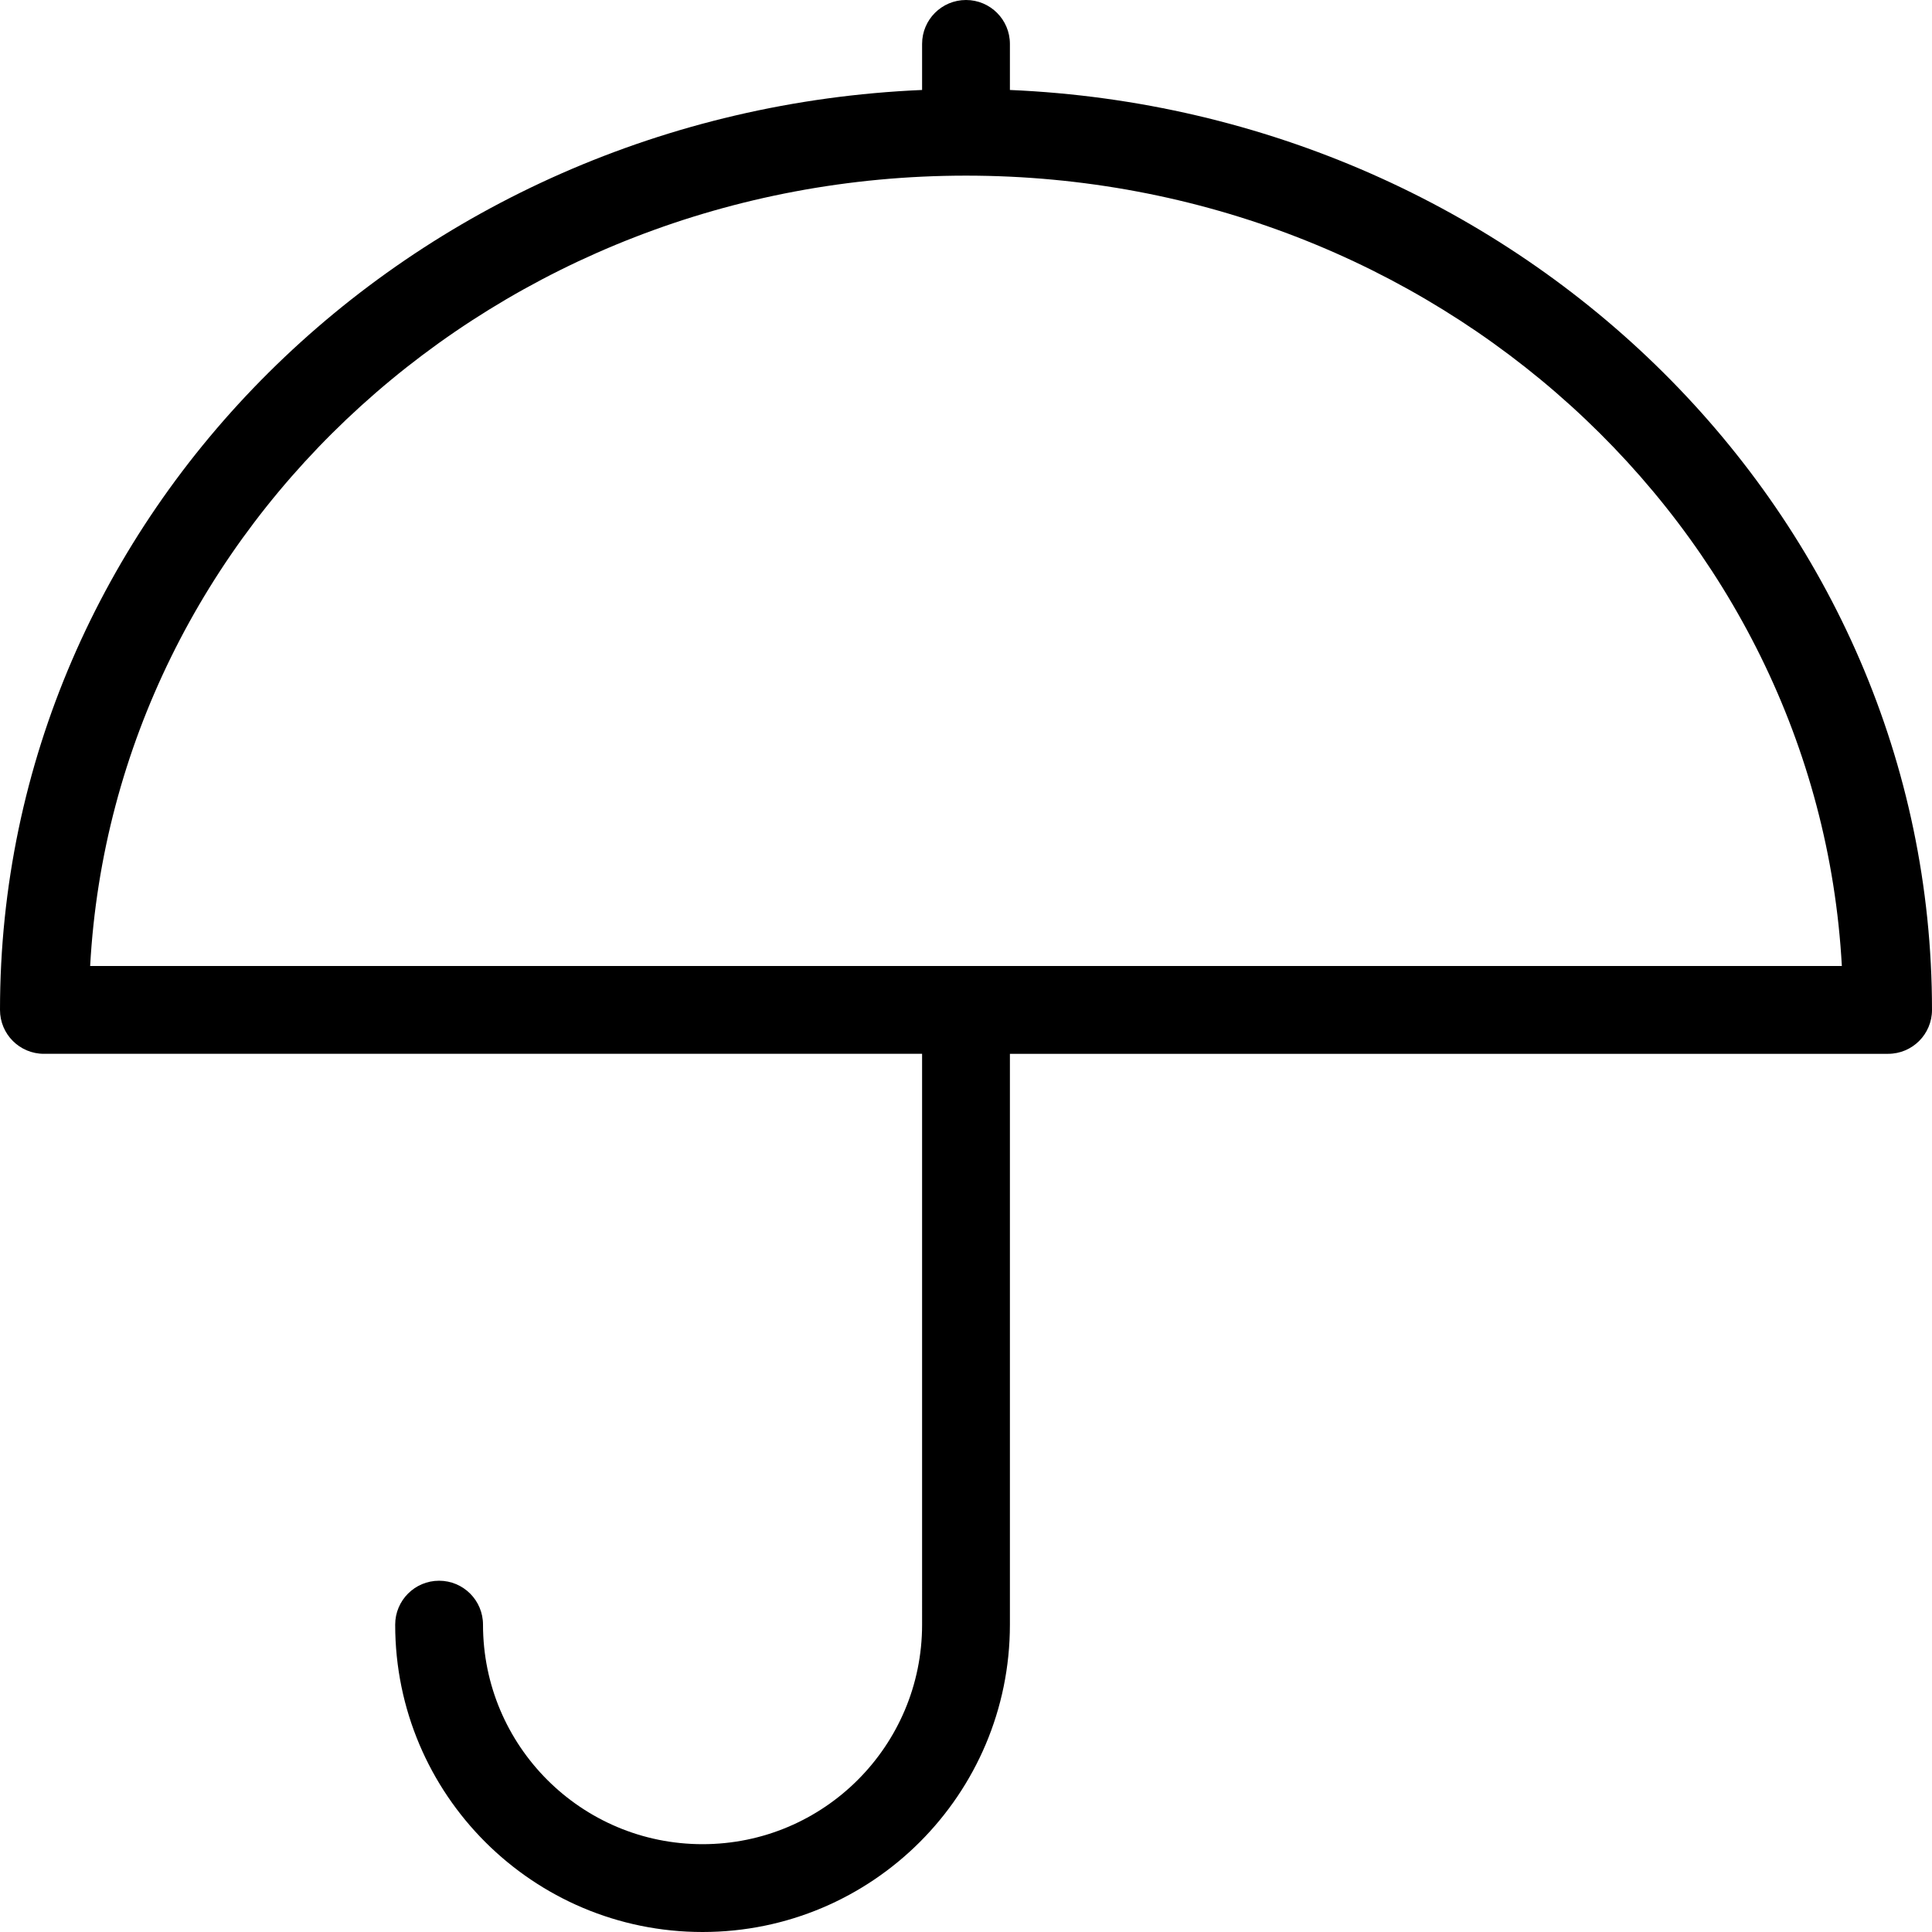 <?xml version="1.0" encoding="iso-8859-1"?>
<!-- Generator: Adobe Illustrator 16.0.4, SVG Export Plug-In . SVG Version: 6.00 Build 0)  -->
<!DOCTYPE svg PUBLIC "-//W3C//DTD SVG 1.1//EN" "http://www.w3.org/Graphics/SVG/1.1/DTD/svg11.dtd">
<svg version="1.1" id="Layer_1" xmlns="http://www.w3.org/2000/svg" xmlns:xlink="http://www.w3.org/1999/xlink" x="0px" y="0px"
	 width="44px" height="44px" viewBox="0 0 44 44" style="enable-background:new 0 0 44 44;" xml:space="preserve">
<g id="_x38_00-umbrella-toolbar_x40_2x.png">
	<g>
		<path d="M23,2.049V1c0-0.552-0.447-1-1-1s-1,0.448-1,1v1.049C9.317,2.551,0,11.725,0,23c0,0.553,0.447,1,1,1h20v8.111V37
			c0,2.762-2.238,5-5,5s-5-2.238-5-5c0-0.552-0.447-1-1-1s-1,0.448-1,1v0.001C9,40.866,12.134,44,16,44s7-3.134,7-7V24h20
			c0.553,0,1-0.447,1-1C44,11.725,34.683,2.551,23,2.049z M2.053,22C2.604,11.975,11.31,4.001,22,4
			c10.69,0.001,19.396,7.975,19.947,18H2.053z"/>
	</g>
</g>
<g>
</g>
<g>
</g>
<g>
</g>
<g>
</g>
<g>
</g>
<g>
</g>
<g>
</g>
<g>
</g>
<g>
</g>
<g>
</g>
<g>
</g>
<g>
</g>
<g>
</g>
<g>
</g>
<g>
</g>
</svg>
